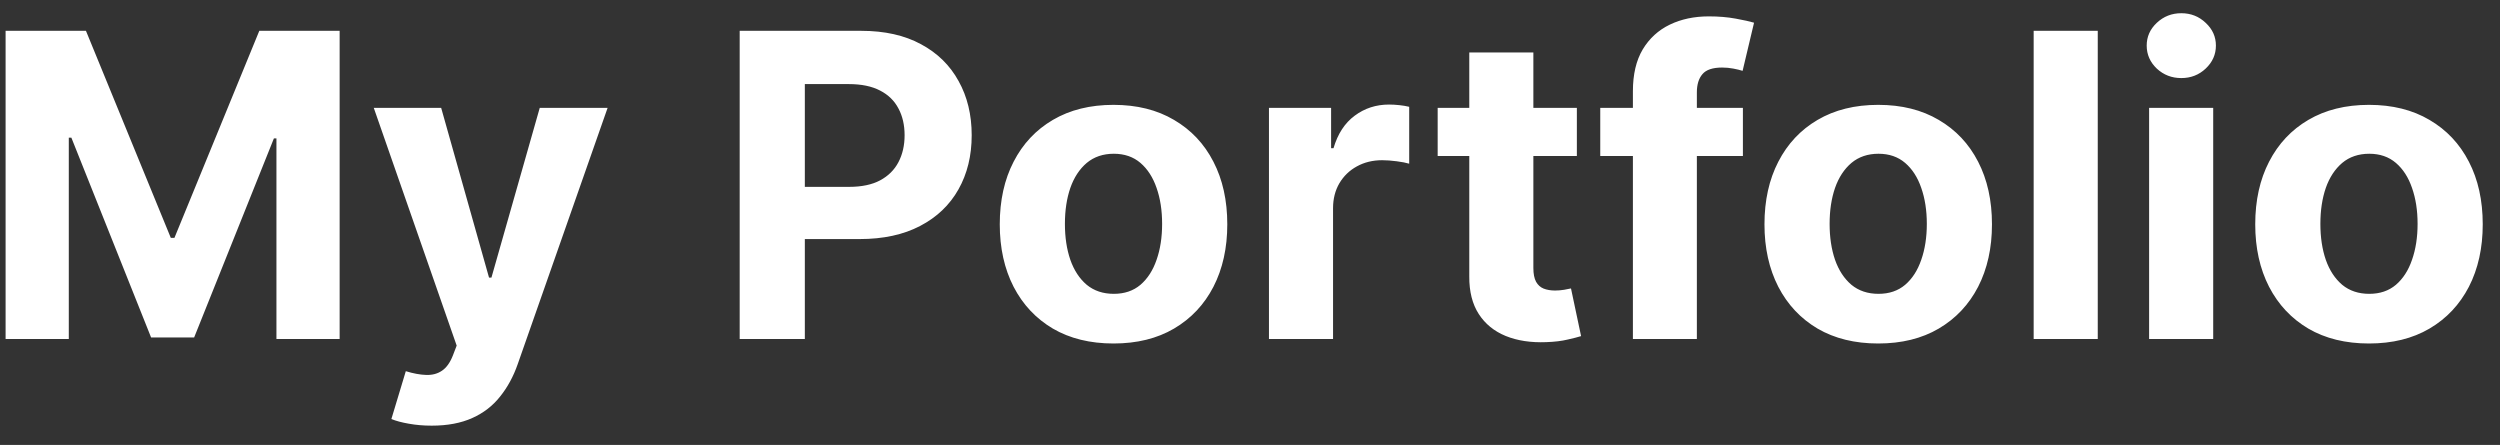 <svg width="118" height="21" viewBox="0 0 118 21" fill="none" xmlns="http://www.w3.org/2000/svg">
<rect x="0" y="0" width="118" height="21" fill="#333333" stroke="none"/>
<path d="M0.264 1.455H4.057L8.062 11.227H8.233L12.239 1.455H16.031V16H13.048V6.533H12.928L9.163 15.929H7.132L3.368 6.497H3.247V16H0.264V1.455ZM20.376 20.091C19.992 20.091 19.633 20.06 19.297 19.999C18.965 19.942 18.691 19.868 18.473 19.778L19.154 17.52C19.51 17.629 19.829 17.688 20.113 17.697C20.402 17.707 20.651 17.641 20.859 17.499C21.072 17.357 21.245 17.115 21.378 16.774L21.555 16.312L17.642 5.091H20.823L23.082 13.102H23.196L25.476 5.091H28.679L24.439 17.179C24.235 17.766 23.958 18.277 23.608 18.713C23.262 19.153 22.824 19.492 22.294 19.729C21.763 19.97 21.124 20.091 20.376 20.091ZM34.913 16V1.455H40.651C41.755 1.455 42.694 1.665 43.471 2.087C44.247 2.503 44.839 3.083 45.246 3.827C45.658 4.565 45.864 5.418 45.864 6.384C45.864 7.349 45.656 8.202 45.239 8.94C44.823 9.679 44.219 10.254 43.428 10.666C42.642 11.078 41.691 11.284 40.573 11.284H36.916V8.82H40.076C40.668 8.82 41.156 8.718 41.539 8.514C41.927 8.306 42.216 8.019 42.406 7.655C42.6 7.286 42.697 6.862 42.697 6.384C42.697 5.901 42.6 5.479 42.406 5.119C42.216 4.755 41.927 4.473 41.539 4.274C41.151 4.071 40.658 3.969 40.062 3.969H37.988V16H34.913ZM52.558 16.213C51.455 16.213 50.501 15.979 49.696 15.51C48.896 15.037 48.278 14.378 47.842 13.536C47.407 12.688 47.189 11.706 47.189 10.588C47.189 9.461 47.407 8.476 47.842 7.634C48.278 6.786 48.896 6.128 49.696 5.659C50.501 5.186 51.455 4.949 52.558 4.949C53.661 4.949 54.613 5.186 55.413 5.659C56.218 6.128 56.839 6.786 57.274 7.634C57.71 8.476 57.928 9.461 57.928 10.588C57.928 11.706 57.71 12.688 57.274 13.536C56.839 14.378 56.218 15.037 55.413 15.51C54.613 15.979 53.661 16.213 52.558 16.213ZM52.572 13.869C53.074 13.869 53.493 13.727 53.83 13.443C54.166 13.154 54.419 12.761 54.59 12.264C54.765 11.767 54.852 11.201 54.852 10.567C54.852 9.932 54.765 9.366 54.59 8.869C54.419 8.372 54.166 7.979 53.83 7.69C53.493 7.402 53.074 7.257 52.572 7.257C52.066 7.257 51.64 7.402 51.294 7.69C50.953 7.979 50.695 8.372 50.52 8.869C50.349 9.366 50.264 9.932 50.264 10.567C50.264 11.201 50.349 11.767 50.52 12.264C50.695 12.761 50.953 13.154 51.294 13.443C51.64 13.727 52.066 13.869 52.572 13.869ZM59.895 16V5.091H62.828V6.994H62.942C63.141 6.317 63.474 5.806 63.943 5.46C64.412 5.11 64.952 4.935 65.562 4.935C65.714 4.935 65.877 4.944 66.053 4.963C66.228 4.982 66.382 5.008 66.514 5.041V7.726C66.372 7.683 66.176 7.645 65.925 7.612C65.674 7.579 65.444 7.562 65.236 7.562C64.791 7.562 64.393 7.66 64.043 7.854C63.697 8.043 63.422 8.308 63.219 8.649C63.02 8.99 62.92 9.383 62.92 9.828V16H59.895ZM74.428 5.091V7.364H67.858V5.091H74.428ZM69.35 2.477H72.375V12.648C72.375 12.927 72.418 13.145 72.503 13.301C72.588 13.453 72.707 13.559 72.858 13.621C73.015 13.682 73.195 13.713 73.398 13.713C73.54 13.713 73.682 13.701 73.824 13.678C73.966 13.649 74.075 13.628 74.151 13.614L74.627 15.865C74.475 15.912 74.262 15.967 73.988 16.028C73.713 16.095 73.379 16.135 72.986 16.149C72.257 16.178 71.618 16.081 71.069 15.858C70.524 15.635 70.1 15.29 69.797 14.821C69.494 14.352 69.345 13.76 69.35 13.046V2.477ZM82.265 5.091V7.364H75.532V5.091H82.265ZM77.073 16V4.303C77.073 3.512 77.227 2.856 77.535 2.335C77.848 1.814 78.274 1.424 78.814 1.163C79.353 0.903 79.966 0.773 80.653 0.773C81.117 0.773 81.541 0.808 81.924 0.879C82.313 0.95 82.601 1.014 82.791 1.071L82.251 3.344C82.133 3.306 81.986 3.27 81.811 3.237C81.64 3.204 81.465 3.188 81.285 3.188C80.84 3.188 80.53 3.292 80.355 3.5C80.18 3.704 80.092 3.99 80.092 4.359V16H77.073ZM88.652 16.213C87.549 16.213 86.595 15.979 85.79 15.51C84.99 15.037 84.372 14.378 83.936 13.536C83.501 12.688 83.283 11.706 83.283 10.588C83.283 9.461 83.501 8.476 83.936 7.634C84.372 6.786 84.99 6.128 85.79 5.659C86.595 5.186 87.549 4.949 88.652 4.949C89.755 4.949 90.707 5.186 91.507 5.659C92.312 6.128 92.932 6.786 93.368 7.634C93.803 8.476 94.021 9.461 94.021 10.588C94.021 11.706 93.803 12.688 93.368 13.536C92.932 14.378 92.312 15.037 91.507 15.51C90.707 15.979 89.755 16.213 88.652 16.213ZM88.666 13.869C89.168 13.869 89.587 13.727 89.923 13.443C90.26 13.154 90.513 12.761 90.683 12.264C90.858 11.767 90.946 11.201 90.946 10.567C90.946 9.932 90.858 9.366 90.683 8.869C90.513 8.372 90.26 7.979 89.923 7.69C89.587 7.402 89.168 7.257 88.666 7.257C88.16 7.257 87.733 7.402 87.388 7.69C87.047 7.979 86.789 8.372 86.614 8.869C86.443 9.366 86.358 9.932 86.358 10.567C86.358 11.201 86.443 11.767 86.614 12.264C86.789 12.761 87.047 13.154 87.388 13.443C87.733 13.727 88.16 13.869 88.666 13.869ZM99.014 1.455V16H95.989V1.455H99.014ZM101.438 16V5.091H104.463V16H101.438ZM102.958 3.685C102.508 3.685 102.122 3.536 101.8 3.237C101.483 2.934 101.324 2.572 101.324 2.151C101.324 1.734 101.483 1.376 101.8 1.078C102.122 0.775 102.508 0.624 102.958 0.624C103.408 0.624 103.791 0.775 104.108 1.078C104.43 1.376 104.591 1.734 104.591 2.151C104.591 2.572 104.43 2.934 104.108 3.237C103.791 3.536 103.408 3.685 102.958 3.685ZM111.816 16.213C110.713 16.213 109.759 15.979 108.954 15.51C108.154 15.037 107.536 14.378 107.1 13.536C106.665 12.688 106.447 11.706 106.447 10.588C106.447 9.461 106.665 8.476 107.1 7.634C107.536 6.786 108.154 6.128 108.954 5.659C109.759 5.186 110.713 4.949 111.816 4.949C112.919 4.949 113.871 5.186 114.671 5.659C115.476 6.128 116.096 6.786 116.532 7.634C116.968 8.476 117.185 9.461 117.185 10.588C117.185 11.706 116.968 12.688 116.532 13.536C116.096 14.378 115.476 15.037 114.671 15.51C113.871 15.979 112.919 16.213 111.816 16.213ZM111.83 13.869C112.332 13.869 112.751 13.727 113.087 13.443C113.424 13.154 113.677 12.761 113.847 12.264C114.022 11.767 114.11 11.201 114.11 10.567C114.11 9.932 114.022 9.366 113.847 8.869C113.677 8.372 113.424 7.979 113.087 7.69C112.751 7.402 112.332 7.257 111.83 7.257C111.324 7.257 110.897 7.402 110.552 7.69C110.211 7.979 109.953 8.372 109.778 8.869C109.607 9.366 109.522 9.932 109.522 10.567C109.522 11.201 109.607 11.767 109.778 12.264C109.953 12.761 110.211 13.154 110.552 13.443C110.897 13.727 111.324 13.869 111.83 13.869Z" fill="white"/>
</svg>
